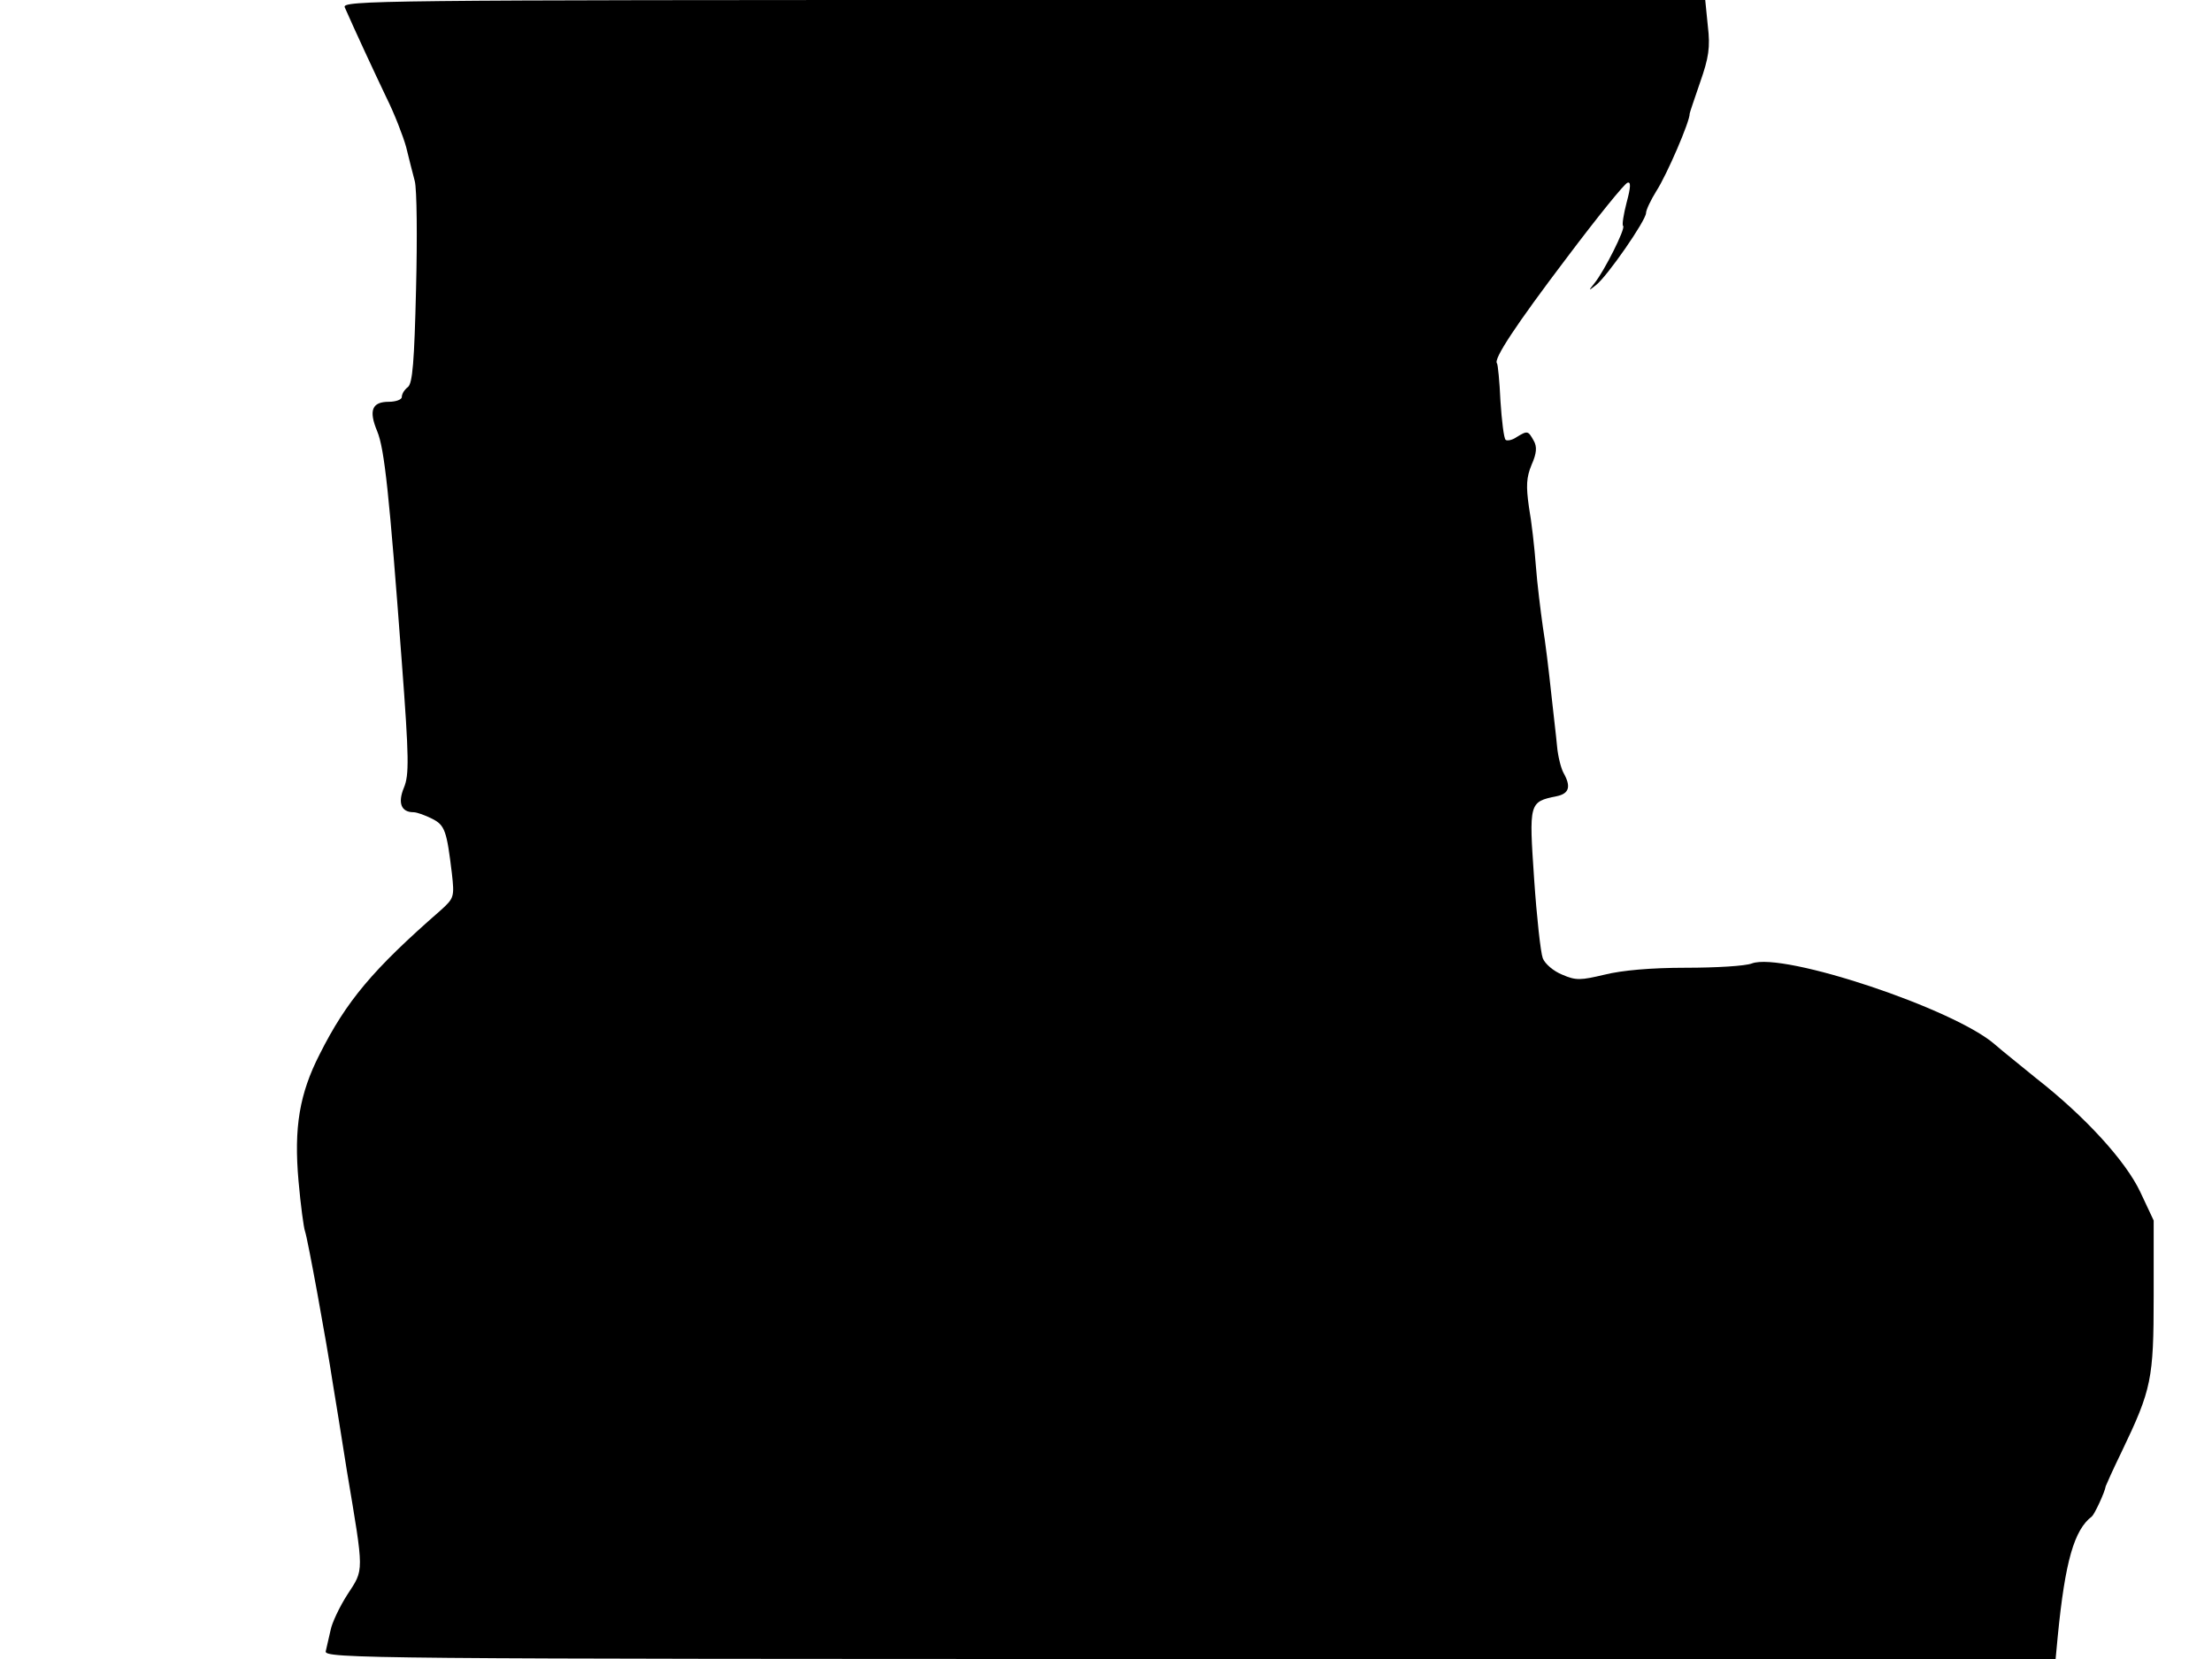 <svg xmlns="http://www.w3.org/2000/svg" width="682.667" height="512" version="1.0" viewBox="0 0 512 384"><path d="M79.8 1.7c2.5 5.7 6.7 14.7 9.6 20.8 1.9 3.8 3.9 9 4.6 11.5.6 2.5 1.5 6 2 7.9s.6 13.1.3 25c-.4 16.7-.8 21.9-1.9 22.7-.8.6-1.4 1.6-1.4 2.3 0 .6-1.4 1.1-3 1.1-3.9 0-4.7 2-2.7 6.8 1.7 4.1 2.8 14.5 5.7 53.4 1.7 22.4 1.7 26.2.5 29.1-1.5 3.6-.6 5.7 2.2 5.7.8 0 2.7.7 4.3 1.5 3 1.5 3.4 2.8 4.6 12.7.6 5.4.5 5.7-2.6 8.5-15.8 13.8-21.8 21-28 33.3-4.7 9.2-6 17-4.9 29.4.5 5.6 1.2 10.8 1.5 11.6.6 1.6 5 25.7 6.4 35 .5 3 2 12.2 3.3 20.5 4 23.9 4 22.6.1 28.6-1.8 2.8-3.6 6.6-3.9 8.3-.4 1.7-.9 3.9-1.1 4.8-.5 1.7 9.5 1.8 199.9 1.8h200.5l.5-5.3c1.7-17.3 3.8-24.6 7.9-27.7.6-.5 3-5.6 3.2-7 .1-.3 1.7-3.9 3.7-8 6.9-14.4 7.4-16.7 7.4-36v-17.5l-3.1-6.6c-3.4-7.2-12.8-17.5-24.2-26.4-3.4-2.8-7.7-6.2-9.4-7.7-9.4-8.3-49.1-21.5-56.3-18.8-1.5.6-8.3 1-15.3 1-8.1 0-14.8.6-18.8 1.6-5.5 1.3-6.6 1.4-9.8 0-2-.8-4-2.5-4.5-3.8s-1.4-9.5-2-18.3c-1.2-17.7-1.2-17.9 5.2-19.2 2.9-.6 3.4-2.2 1.6-5.4-.6-1.1-1.3-3.9-1.5-6.2s-.9-8-1.4-12.7-1.3-11.4-1.9-15c-.5-3.6-1.3-9.9-1.6-14s-1-10.3-1.6-13.6c-.7-4.9-.6-6.9.6-9.8 1.2-2.7 1.3-4.2.5-5.6-1.3-2.3-1.4-2.4-4-.8-1 .7-2.2.9-2.5.6-.4-.3-.9-4.4-1.2-9-.2-4.5-.6-8.5-.8-8.7-.9-.9 4.3-8.8 16.2-24.5 7-9.3 13.3-17.1 14-17.3.8-.3.8.9-.2 4.6-.7 2.7-1.1 5.2-.8 5.4.6.6-4.4 10.5-6.6 13.2-1.5 1.9-1.5 1.9.3.5C372 64 381 51 381 49.3c0-.7 1.1-3 2.4-5.1 2.4-3.7 7.8-16.2 7.7-17.9 0-.2 1.1-3.4 2.4-7.2 2-5.7 2.4-8.1 1.8-13.1l-.6-6H236.9C87 0 79.1.1 79.8 1.7"/></svg>